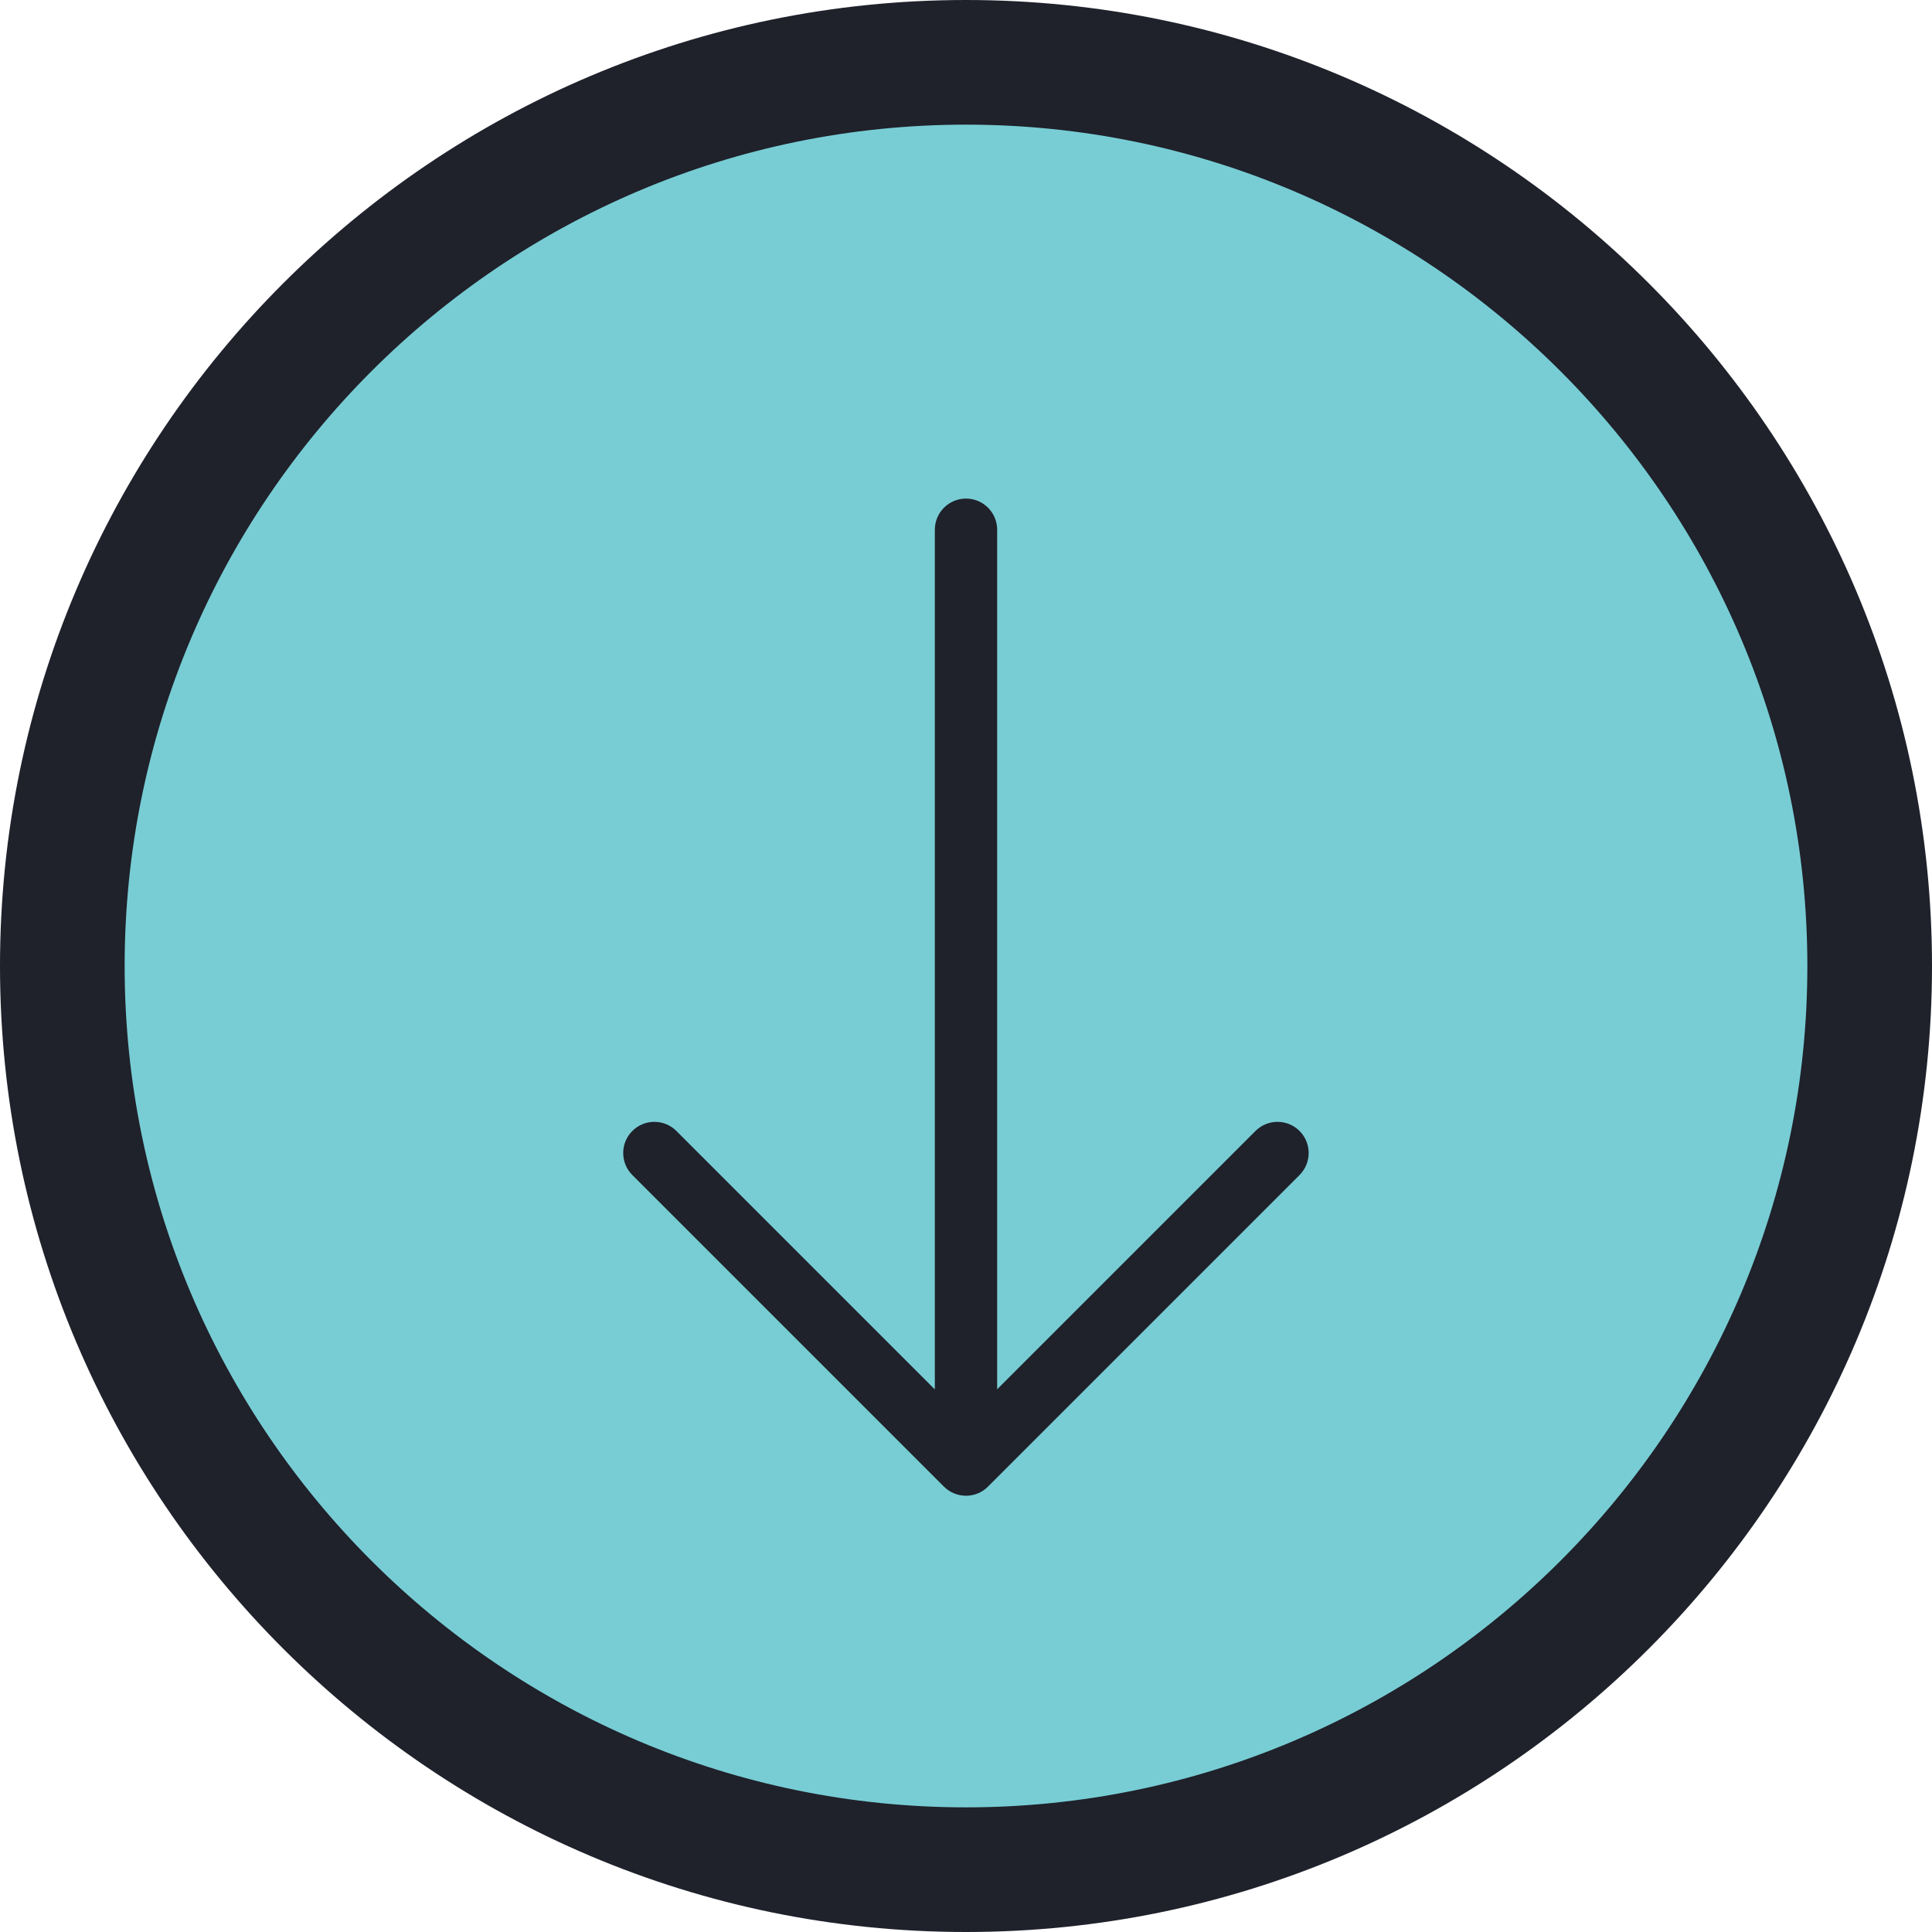 <?xml version="1.0" encoding="iso-8859-1"?>
<!-- Generator: Adobe Illustrator 22.1.0, SVG Export Plug-In . SVG Version: 6.00 Build 0)  -->
<svg version="1.1" id="Layer_1" xmlns="http://www.w3.org/2000/svg" xmlns:xlink="http://www.w3.org/1999/xlink" x="0px" y="0px"
	 viewBox="0 0 31 31" style="enable-background:new 0 0 31 31;" xml:space="preserve">
<circle style="fill:#78CDD4;" cx="15.5" cy="15.5" r="14.5"/>
<g>
	<path style="fill:#1F212B;" d="M15.5,23c-0.276,0-0.5-0.224-0.5-0.5v-14C15,8.224,15.224,8,15.5,8S16,8.224,16,8.5v14
		C16,22.776,15.776,23,15.5,23z"/>
</g>
<g>
	<path style="fill:#1F212B;" d="M15.5,31C6.953,31,0,24.047,0,15.5S6.953,0,15.5,0S31,6.953,31,15.5S24.047,31,15.5,31z M15.5,2
		C8.056,2,2,8.056,2,15.5S8.056,29,15.5,29S29,22.944,29,15.5S22.944,2,15.5,2z"/>
</g>
<g>
	<path style="fill:#1F212B;" d="M15.5,24c-0.128,0-0.256-0.049-0.354-0.146l-5-5c-0.195-0.195-0.195-0.512,0-0.707
		s0.512-0.195,0.707,0l4.646,4.646l4.646-4.646c0.195-0.195,0.512-0.195,0.707,0s0.195,0.512,0,0.707l-5,5
		C15.756,23.951,15.628,24,15.5,24z"/>
</g>
</svg>
